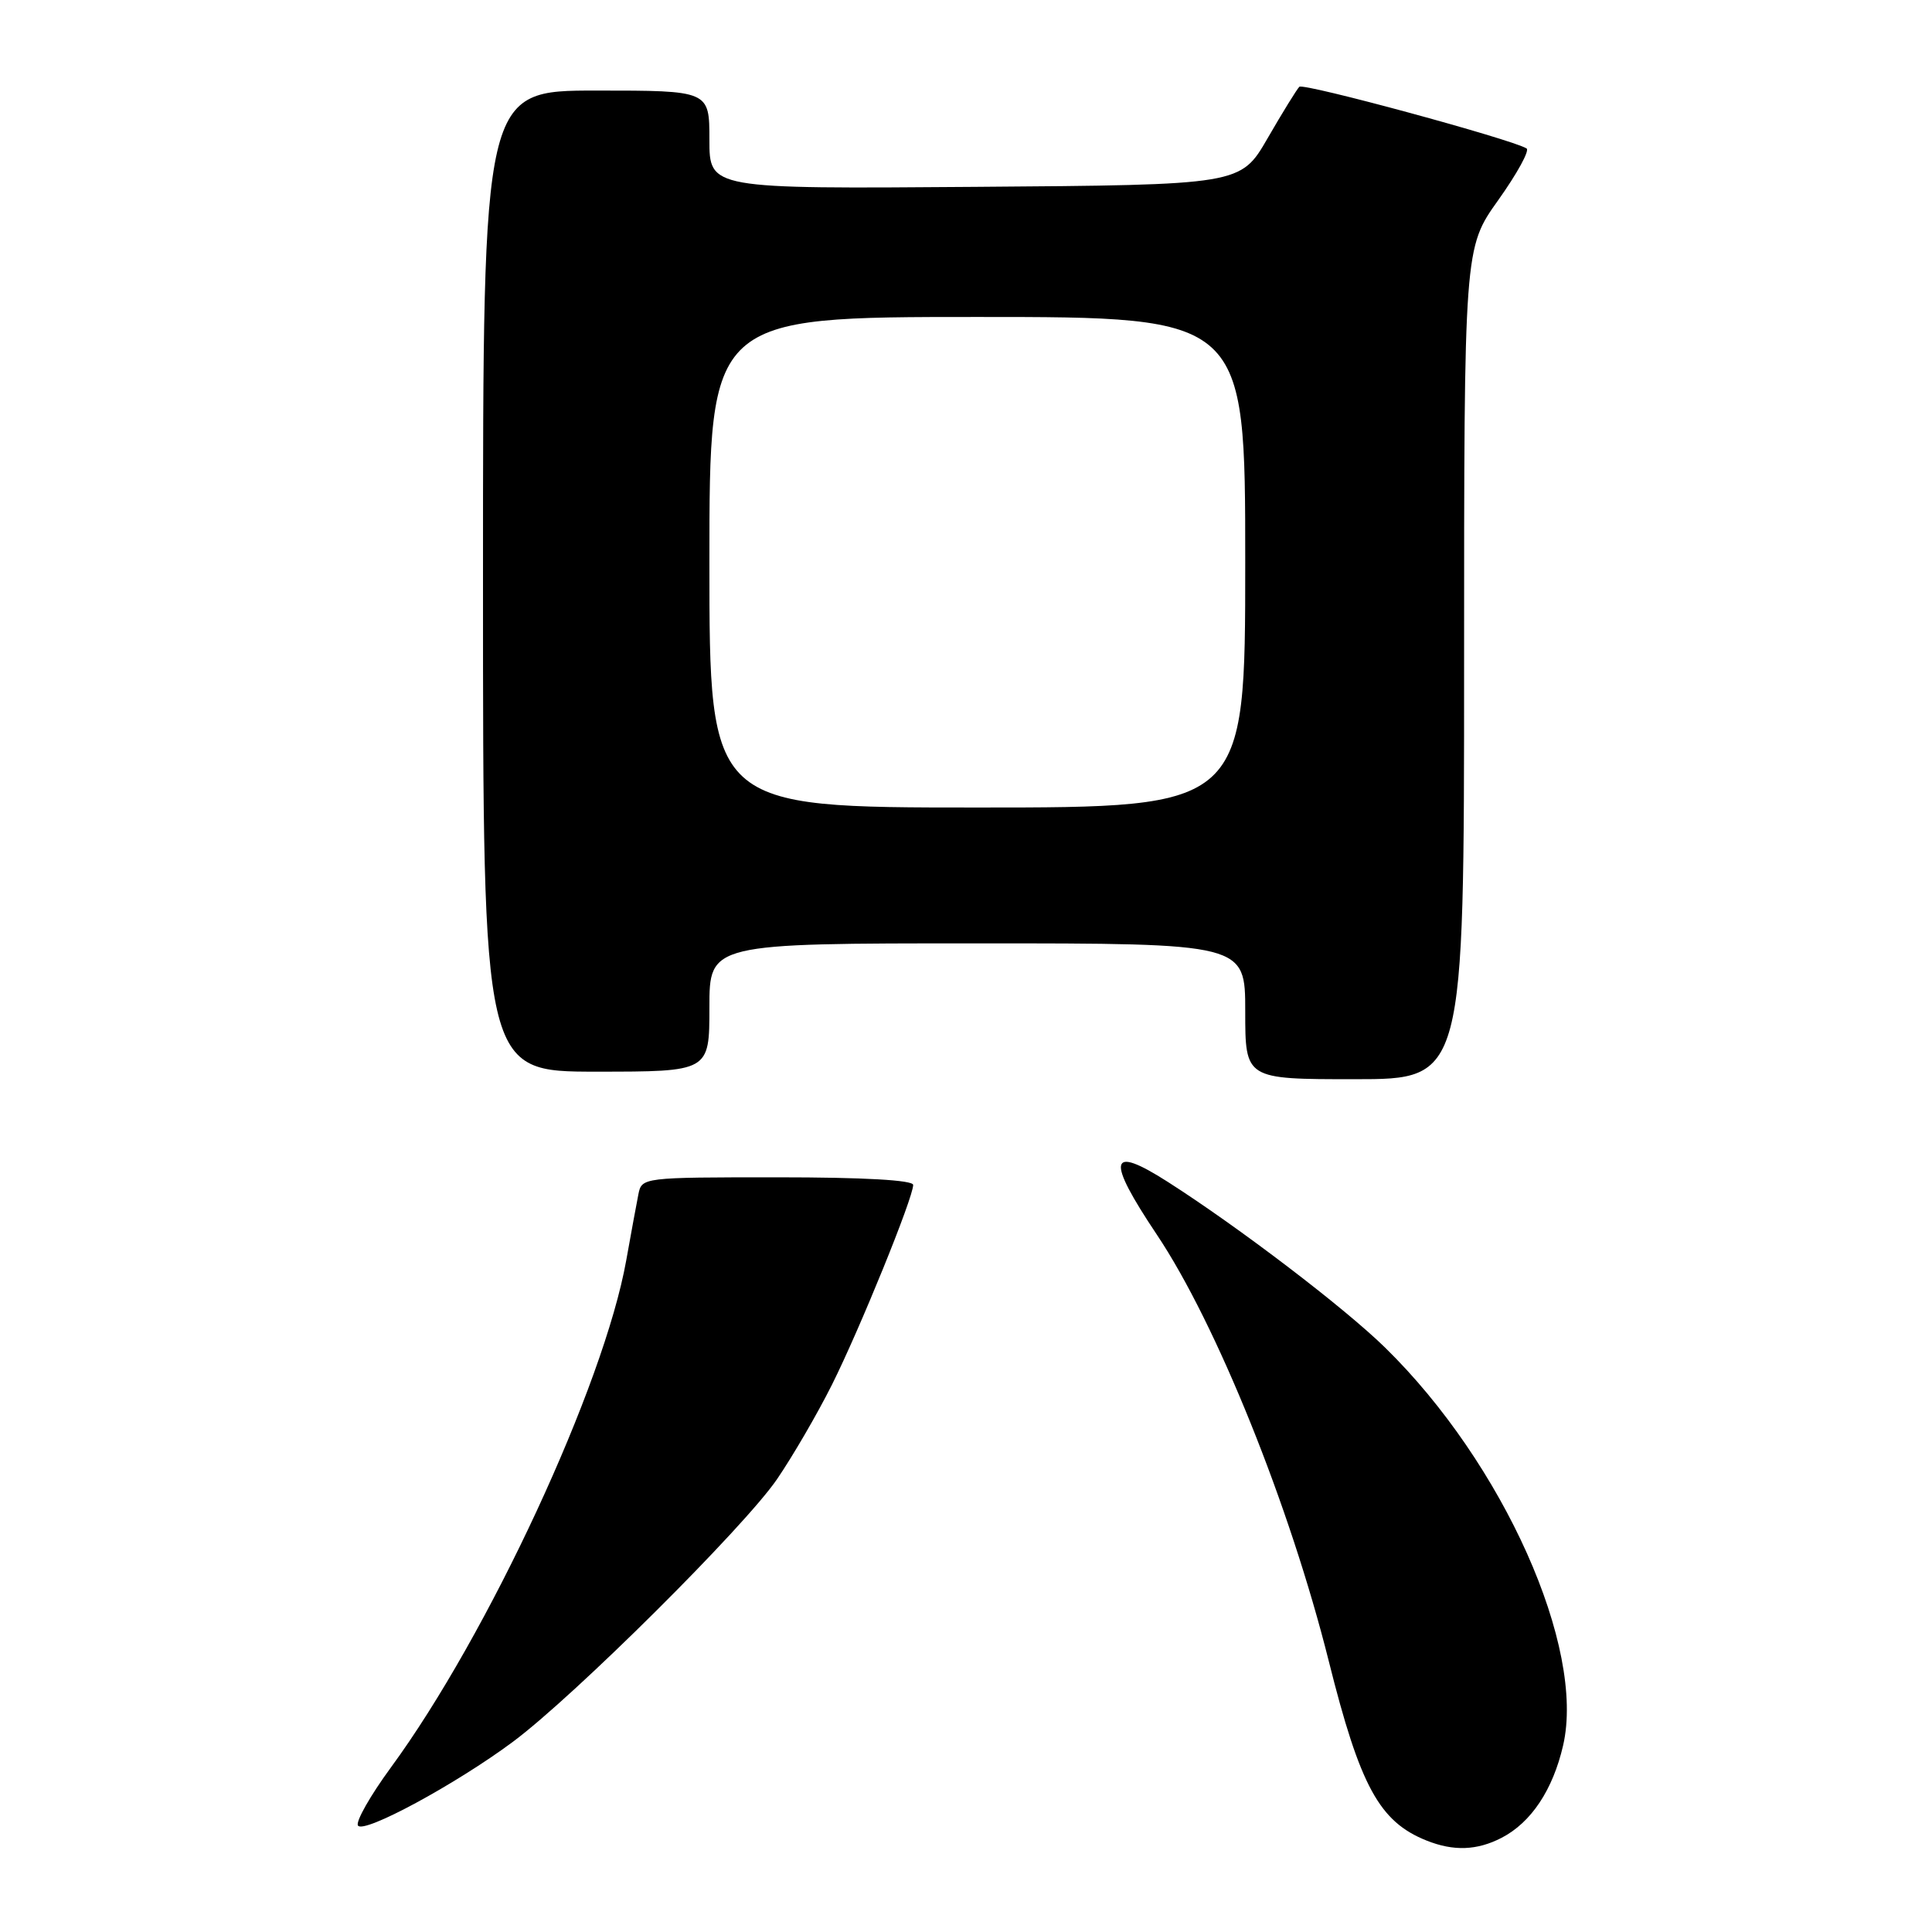 <?xml version="1.0" encoding="UTF-8" standalone="no"?>
<!DOCTYPE svg PUBLIC "-//W3C//DTD SVG 1.1//EN" "http://www.w3.org/Graphics/SVG/1.1/DTD/svg11.dtd" >
<svg xmlns="http://www.w3.org/2000/svg" xmlns:xlink="http://www.w3.org/1999/xlink" version="1.1" viewBox="0 0 256 256">
 <g >
 <path fill="currentColor"
d=" M 198.97 243.52 C 202.89 241.49 205.76 237.17 207.12 231.28 C 210.12 218.32 199.19 193.89 183.54 178.57 C 178.15 173.29 164.17 162.63 154.73 156.60 C 146.92 151.61 146.53 153.50 153.29 163.60 C 161.19 175.41 170.91 199.51 176.07 220.11 C 180.22 236.71 182.78 241.39 189.02 243.88 C 192.62 245.32 195.71 245.20 198.97 243.52 Z  M 67.96 230.80 C 76.09 224.75 98.60 202.37 102.96 196.00 C 105.03 192.97 108.30 187.35 110.23 183.50 C 113.93 176.10 121.00 158.71 121.00 157.01 C 121.00 156.37 114.42 156.00 103.02 156.00 C 85.17 156.00 85.03 156.02 84.59 158.25 C 84.34 159.49 83.62 163.43 82.98 167.00 C 80.03 183.54 64.67 216.65 51.78 234.22 C 49.07 237.92 47.11 241.37 47.43 241.89 C 48.15 243.05 60.40 236.42 67.96 230.80 Z  M 194.00 87.93 C 194.00 32.86 194.00 32.86 198.53 26.51 C 201.02 23.01 202.71 19.94 202.28 19.67 C 200.30 18.45 172.71 10.96 172.17 11.50 C 171.83 11.84 169.94 14.90 167.97 18.31 C 164.39 24.50 164.39 24.50 129.20 24.76 C 94.00 25.03 94.00 25.03 94.00 18.51 C 94.00 12.00 94.00 12.00 79.00 12.00 C 64.00 12.00 64.00 12.00 64.00 77.00 C 64.00 142.00 64.00 142.00 79.00 142.00 C 94.00 142.00 94.00 142.00 94.00 133.50 C 94.00 125.00 94.00 125.00 129.50 125.00 C 165.00 125.00 165.00 125.00 165.00 134.00 C 165.00 143.00 165.00 143.00 179.50 143.00 C 194.00 143.00 194.00 143.00 194.00 87.93 Z  M 94.00 74.50 C 94.00 42.00 94.00 42.00 129.50 42.00 C 165.00 42.00 165.00 42.00 165.00 74.50 C 165.00 107.00 165.00 107.00 129.50 107.00 C 94.00 107.00 94.00 107.00 94.00 74.50 Z "/>
</g>
</svg>